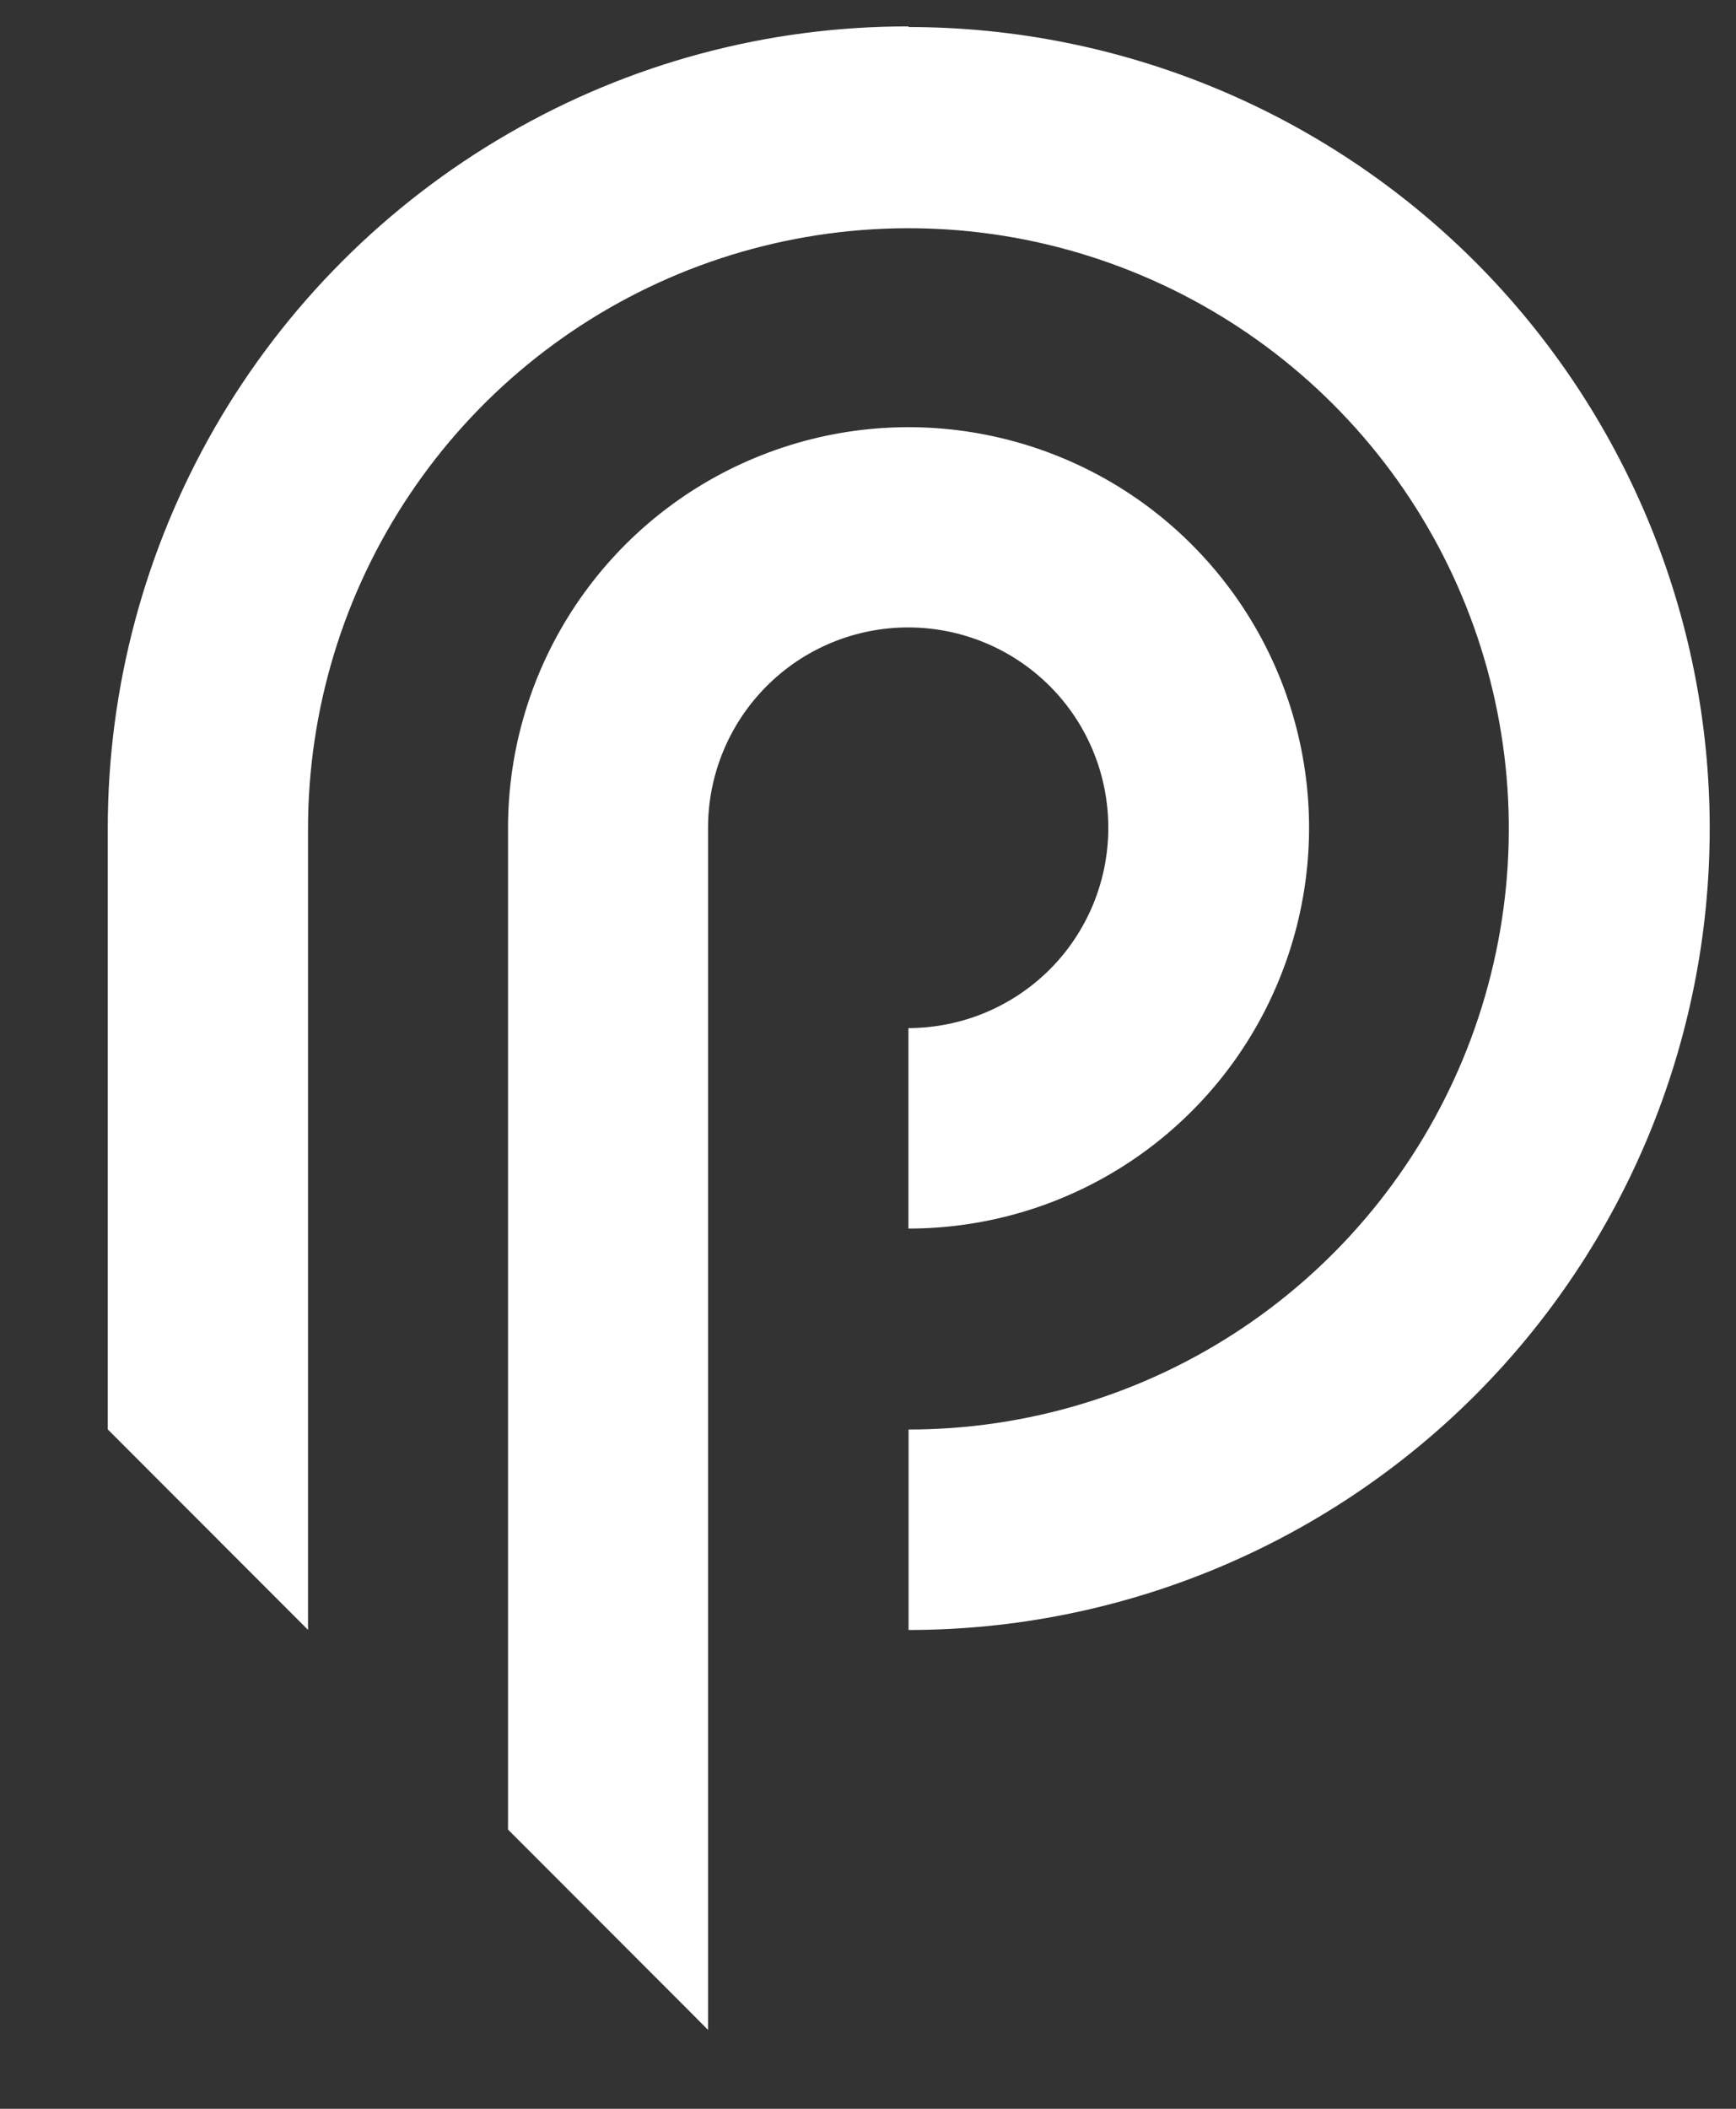 <svg width="100%" height="100%" viewBox="0 0 14 17" fill="none" xmlns="http://www.w3.org/2000/svg">
<rect x="0" y="0" width="14" height="17" fill="#333333" stroke="none"/>
<path d="M8.938 6.673C8.938 7.101 8.769 7.511 8.467 7.814C8.164 8.117 7.754 8.287 7.326 8.288V9.904C7.965 9.904 8.59 9.715 9.121 9.36C9.652 9.005 10.066 8.501 10.31 7.911C10.555 7.32 10.62 6.671 10.495 6.044C10.371 5.418 10.063 4.842 9.611 4.39C9.16 3.938 8.584 3.631 7.957 3.506C7.33 3.381 6.681 3.445 6.091 3.69C5.501 3.934 4.997 4.348 4.642 4.879C4.287 5.41 4.097 6.035 4.097 6.674V14.749L5.548 16.201L5.71 16.364V6.673C5.71 6.245 5.88 5.834 6.183 5.531C6.485 5.228 6.896 5.058 7.324 5.058C7.752 5.058 8.163 5.228 8.466 5.531C8.769 5.834 8.938 6.245 8.938 6.673Z" fill="white"/>
<path d="M7.327 0.213C6.193 0.211 5.079 0.509 4.098 1.078C3.116 1.646 2.3 2.463 1.733 3.446C1.167 4.429 0.869 5.543 0.869 6.678V11.523L2.484 13.139V6.678C2.485 5.72 2.769 4.785 3.302 3.989C3.834 3.193 4.591 2.573 5.476 2.207C6.36 1.842 7.333 1.746 8.272 1.933C9.211 2.121 10.074 2.582 10.751 3.259C11.428 3.936 11.889 4.799 12.075 5.738C12.262 6.677 12.165 7.651 11.799 8.535C11.432 9.42 10.813 10.176 10.017 10.708C9.221 11.24 8.285 11.524 7.327 11.524V13.14C9.041 13.14 10.684 12.459 11.896 11.248C13.107 10.036 13.788 8.393 13.788 6.679C13.788 4.965 13.107 3.322 11.896 2.11C10.684 0.899 9.041 0.218 7.327 0.218V0.213Z" fill="white"/>
</svg>
